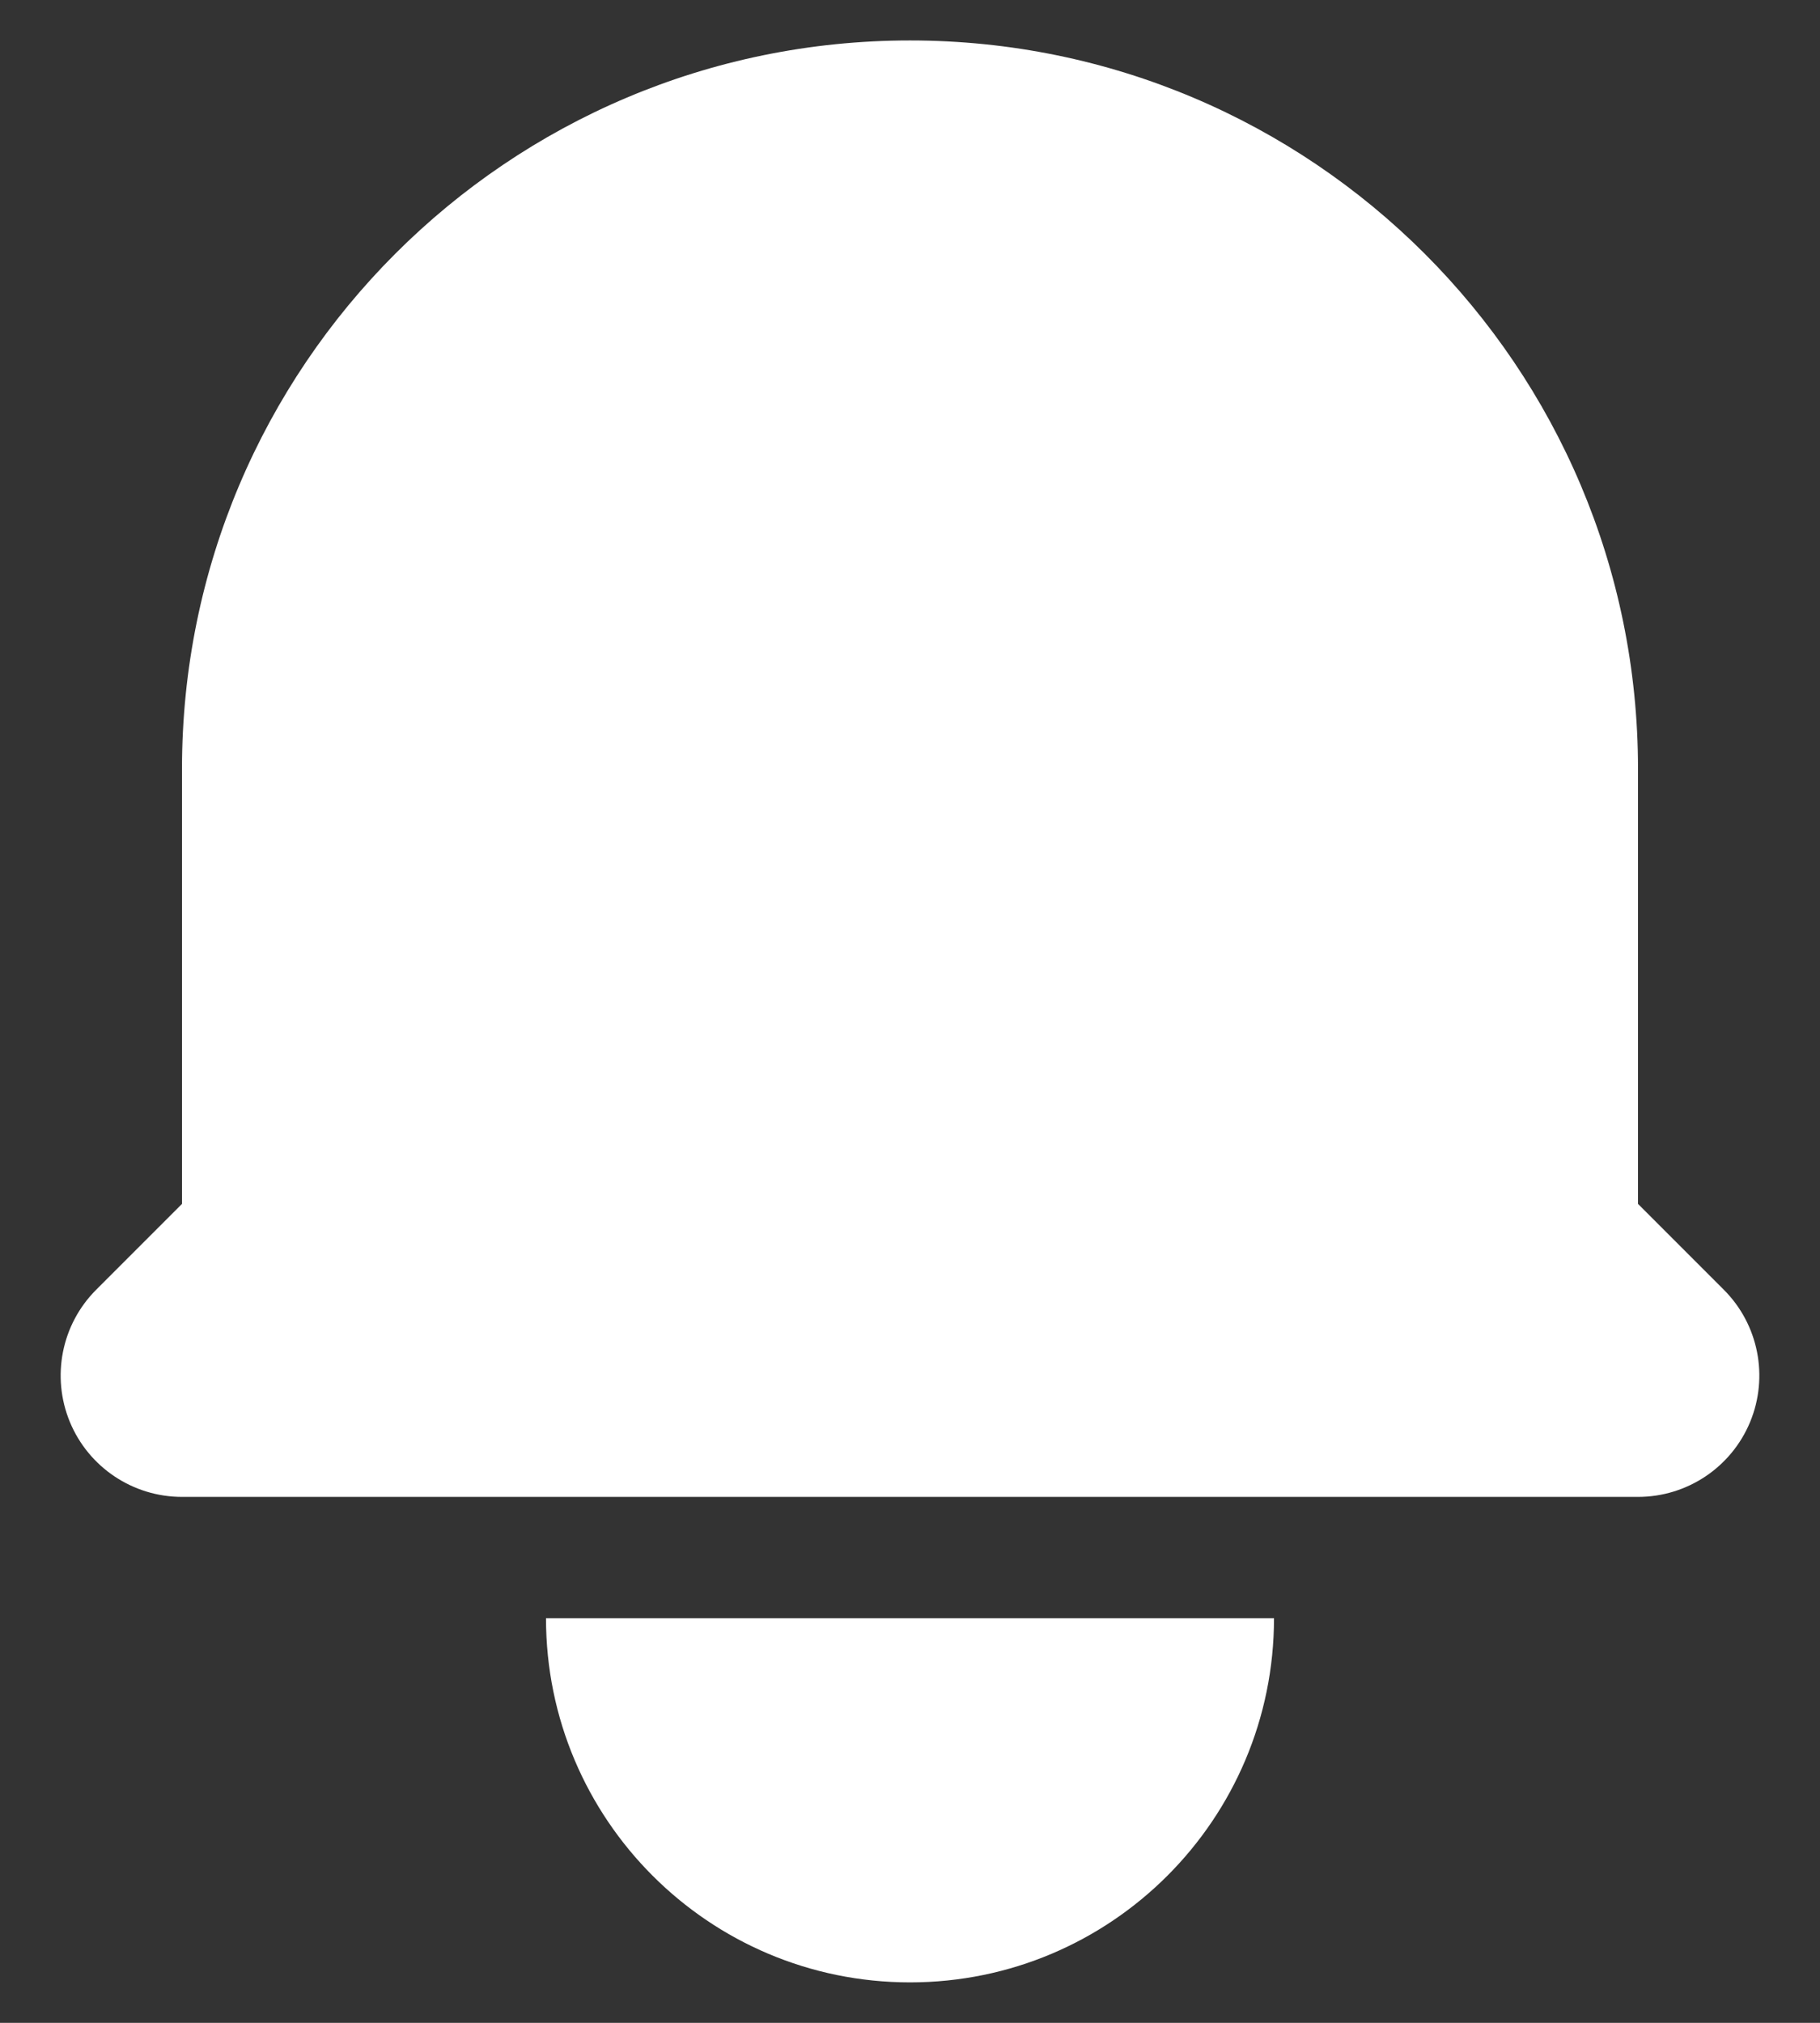 <svg width="18" height="20" viewBox="0 0 18 20" fill="none" xmlns="http://www.w3.org/2000/svg">
<rect x="0" y="0" width="18" height="20" fill="#333333" stroke="none"/>
<path d="M9 0.4C5.024 0.4 1.8 3.624 1.8 7.6V11.903L0.951 12.752C0.608 13.095 0.506 13.611 0.691 14.059C0.877 14.508 1.315 14.8 1.8 14.8H16.2C16.685 14.8 17.123 14.508 17.309 14.059C17.494 13.611 17.392 13.095 17.049 12.752L16.2 11.903V7.6C16.2 3.624 12.976 0.4 9 0.4Z" fill="white"/>
<path d="M9 19.6C7.012 19.6 5.4 17.988 5.4 16H12.6C12.6 17.988 10.988 19.6 9 19.6Z" fill="white"/>
</svg>
